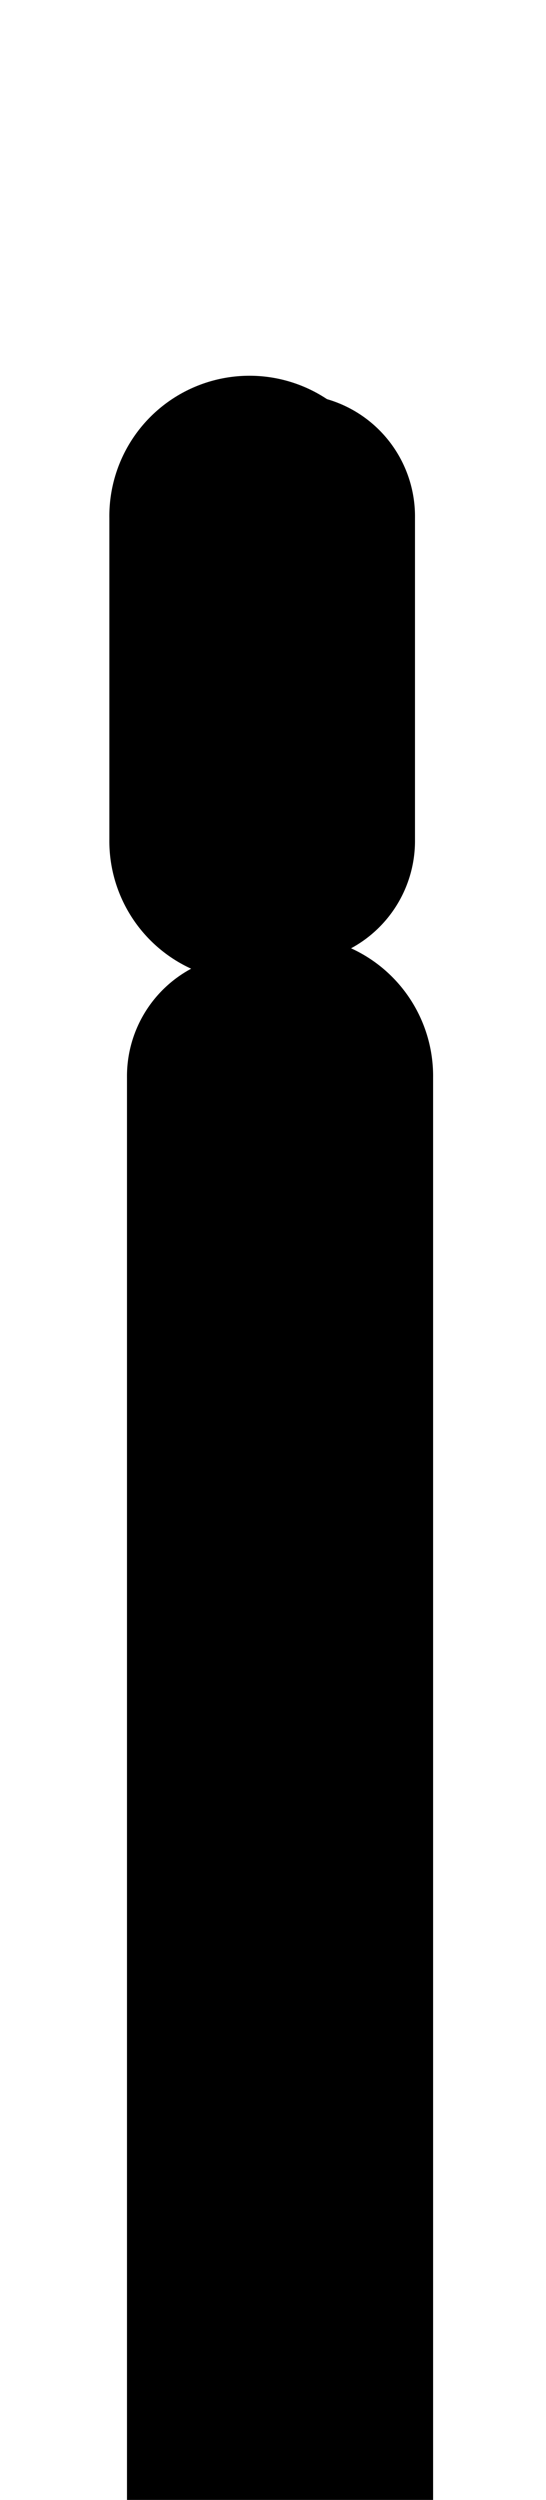 <?xml version="1.0" encoding="UTF-8" standalone="no"?>
<!--?xml version="1.0" encoding="UTF-8" standalone="no"?-->

<svg
   xmlns:dc="http://purl.org/dc/elements/1.1/"
   xmlns:cc="http://creativecommons.org/ns#"
   xmlns:rdf="http://www.w3.org/1999/02/22-rdf-syntax-ns#"
   xmlns:svg="http://www.w3.org/2000/svg"
   xmlns="http://www.w3.org/2000/svg"
   xmlns:sodipodi="http://sodipodi.sourceforge.net/DTD/sodipodi-0.dtd"
   xmlns:inkscape="http://www.inkscape.org/namespaces/inkscape"
   version="1.1"
   viewBox="0 -288 448 2048"
   id="svg6"
   sodipodi:docname="j.svg"
   width="448"
   height="2048"
   inkscape:version="0.92.1 r">
  <defs
     id="defs10" />
  <sodipodi:namedview
     pagecolor="#ffffff"
     bordercolor="#666666"
     borderopacity="1"
     objecttolerance="10"
     gridtolerance="10"
     guidetolerance="10"
     inkscape:pageopacity="0"
     inkscape:pageshadow="2"
     inkscape:window-width="1364"
     inkscape:window-height="730"
     id="namedview8"
     showgrid="false"
     inkscape:zoom="0.14836716"
     inkscape:cx="-1141.3749"
     inkscape:cy="572.34868"
     inkscape:window-x="0"
     inkscape:window-y="18"
     inkscape:window-maximized="0"
     inkscape:current-layer="layer2"
     showguides="true"
     inkscape:guide-bbox="true"
     inkscape:measure-start="179.978,1134.71"
     inkscape:measure-end="320.571,1134.71">
    <sodipodi:guide
       position="486.589,-227.341"
       orientation="0,1"
       id="guide284"
       inkscape:locked="false" />
    <sodipodi:guide
       position="204.116,1141.144"
       orientation="1,0"
       id="guide344"
       inkscape:locked="false" />
    <sodipodi:guide
       position="240.303,1172.102"
       orientation="1,0"
       id="guide346"
       inkscape:locked="false" />
  </sodipodi:namedview>
  <g
     inkscape:groupmode="layer"
     id="layer2"
     inkscape:label="trace">
    <path
       style="color:#000000;font-style:normal;font-variant:normal;font-weight:normal;font-stretch:normal;font-size:medium;line-height:normal;font-family:sans-serif;font-variant-ligatures:normal;font-variant-position:normal;font-variant-caps:normal;font-variant-numeric:normal;font-variant-alternates:normal;font-feature-settings:normal;text-indent:0;text-align:start;text-decoration:none;text-decoration-line:none;text-decoration-style:solid;text-decoration-color:#000000;letter-spacing:normal;word-spacing:normal;text-transform:none;writing-mode:lr-tb;direction:ltr;text-orientation:mixed;dominant-baseline:auto;baseline-shift:baseline;text-anchor:start;white-space:normal;shape-padding:0;clip-rule:nonzero;display:inline;overflow:visible;visibility:visible;opacity:1;isolation:auto;mix-blend-mode:normal;color-interpolation:sRGB;color-interpolation-filters:linearRGB;solid-color:#000000;solid-opacity:1;vector-effect:none;fill:#000000;fill-opacity:1;fill-rule:evenodd;stroke:none;stroke-width:230;stroke-linecap:round;stroke-linejoin:round;stroke-miterlimit:4;stroke-dasharray:none;stroke-dashoffset:0;stroke-opacity:1;color-rendering:auto;image-rendering:auto;shape-rendering:auto;text-rendering:auto;enable-background:accumulate"
       d="M 202.998 307.836 A 115.011 115.011 0 0 0 89.73 424.461 L 89.73 687.562 A 115.011 115.011 0 0 0 156.836 793.596 A 100.01 100.01 0 0 0 104.195 883 L 104.195 2085.459 C 104.195 2110.115 98.075 2127.962 96.533 2130.305 C 95.007 2132.624 104.326 2132.364 80.887 2132.717 C 80.269 2132.729 81.29 2132.712 80.061 2132.734 A 100.01 100.01 0 0 1 80.373 2132.725 C 80.622 2132.721 80.645 2132.72 80.887 2132.717 C 84.796 2132.642 79.652 2132.725 77.416 2132.725 L 66.816 2132.725 C 58.116 2132.725 46.638 2132.724 35.207 2132.725 C 12.346 2132.725 -10.328 2132.713 -10.328 2132.713 A 100.01 100.01 0 0 0 -111.533 2227.434 A 115.011 115.011 0 0 0 -10.441 2399.902 L 47.158 2399.902 C 116.398 2399.902 198.591 2389.605 264.352 2329.125 C 330.112 2268.645 355.361 2176.715 355.361 2070.769 L 355.361 883 A 115.011 115.011 0 0 0 288.051 776.871 A 100.01 100.01 0 0 0 340.5 687.562 L 340.5 424.461 A 100.01 100.01 0 0 0 268.303 326.994 A 115.011 115.011 0 0 0 202.998 307.836 z "
       transform="translate(0,-288)"
       id="path5829-3-3" />
  </g>
</svg>
